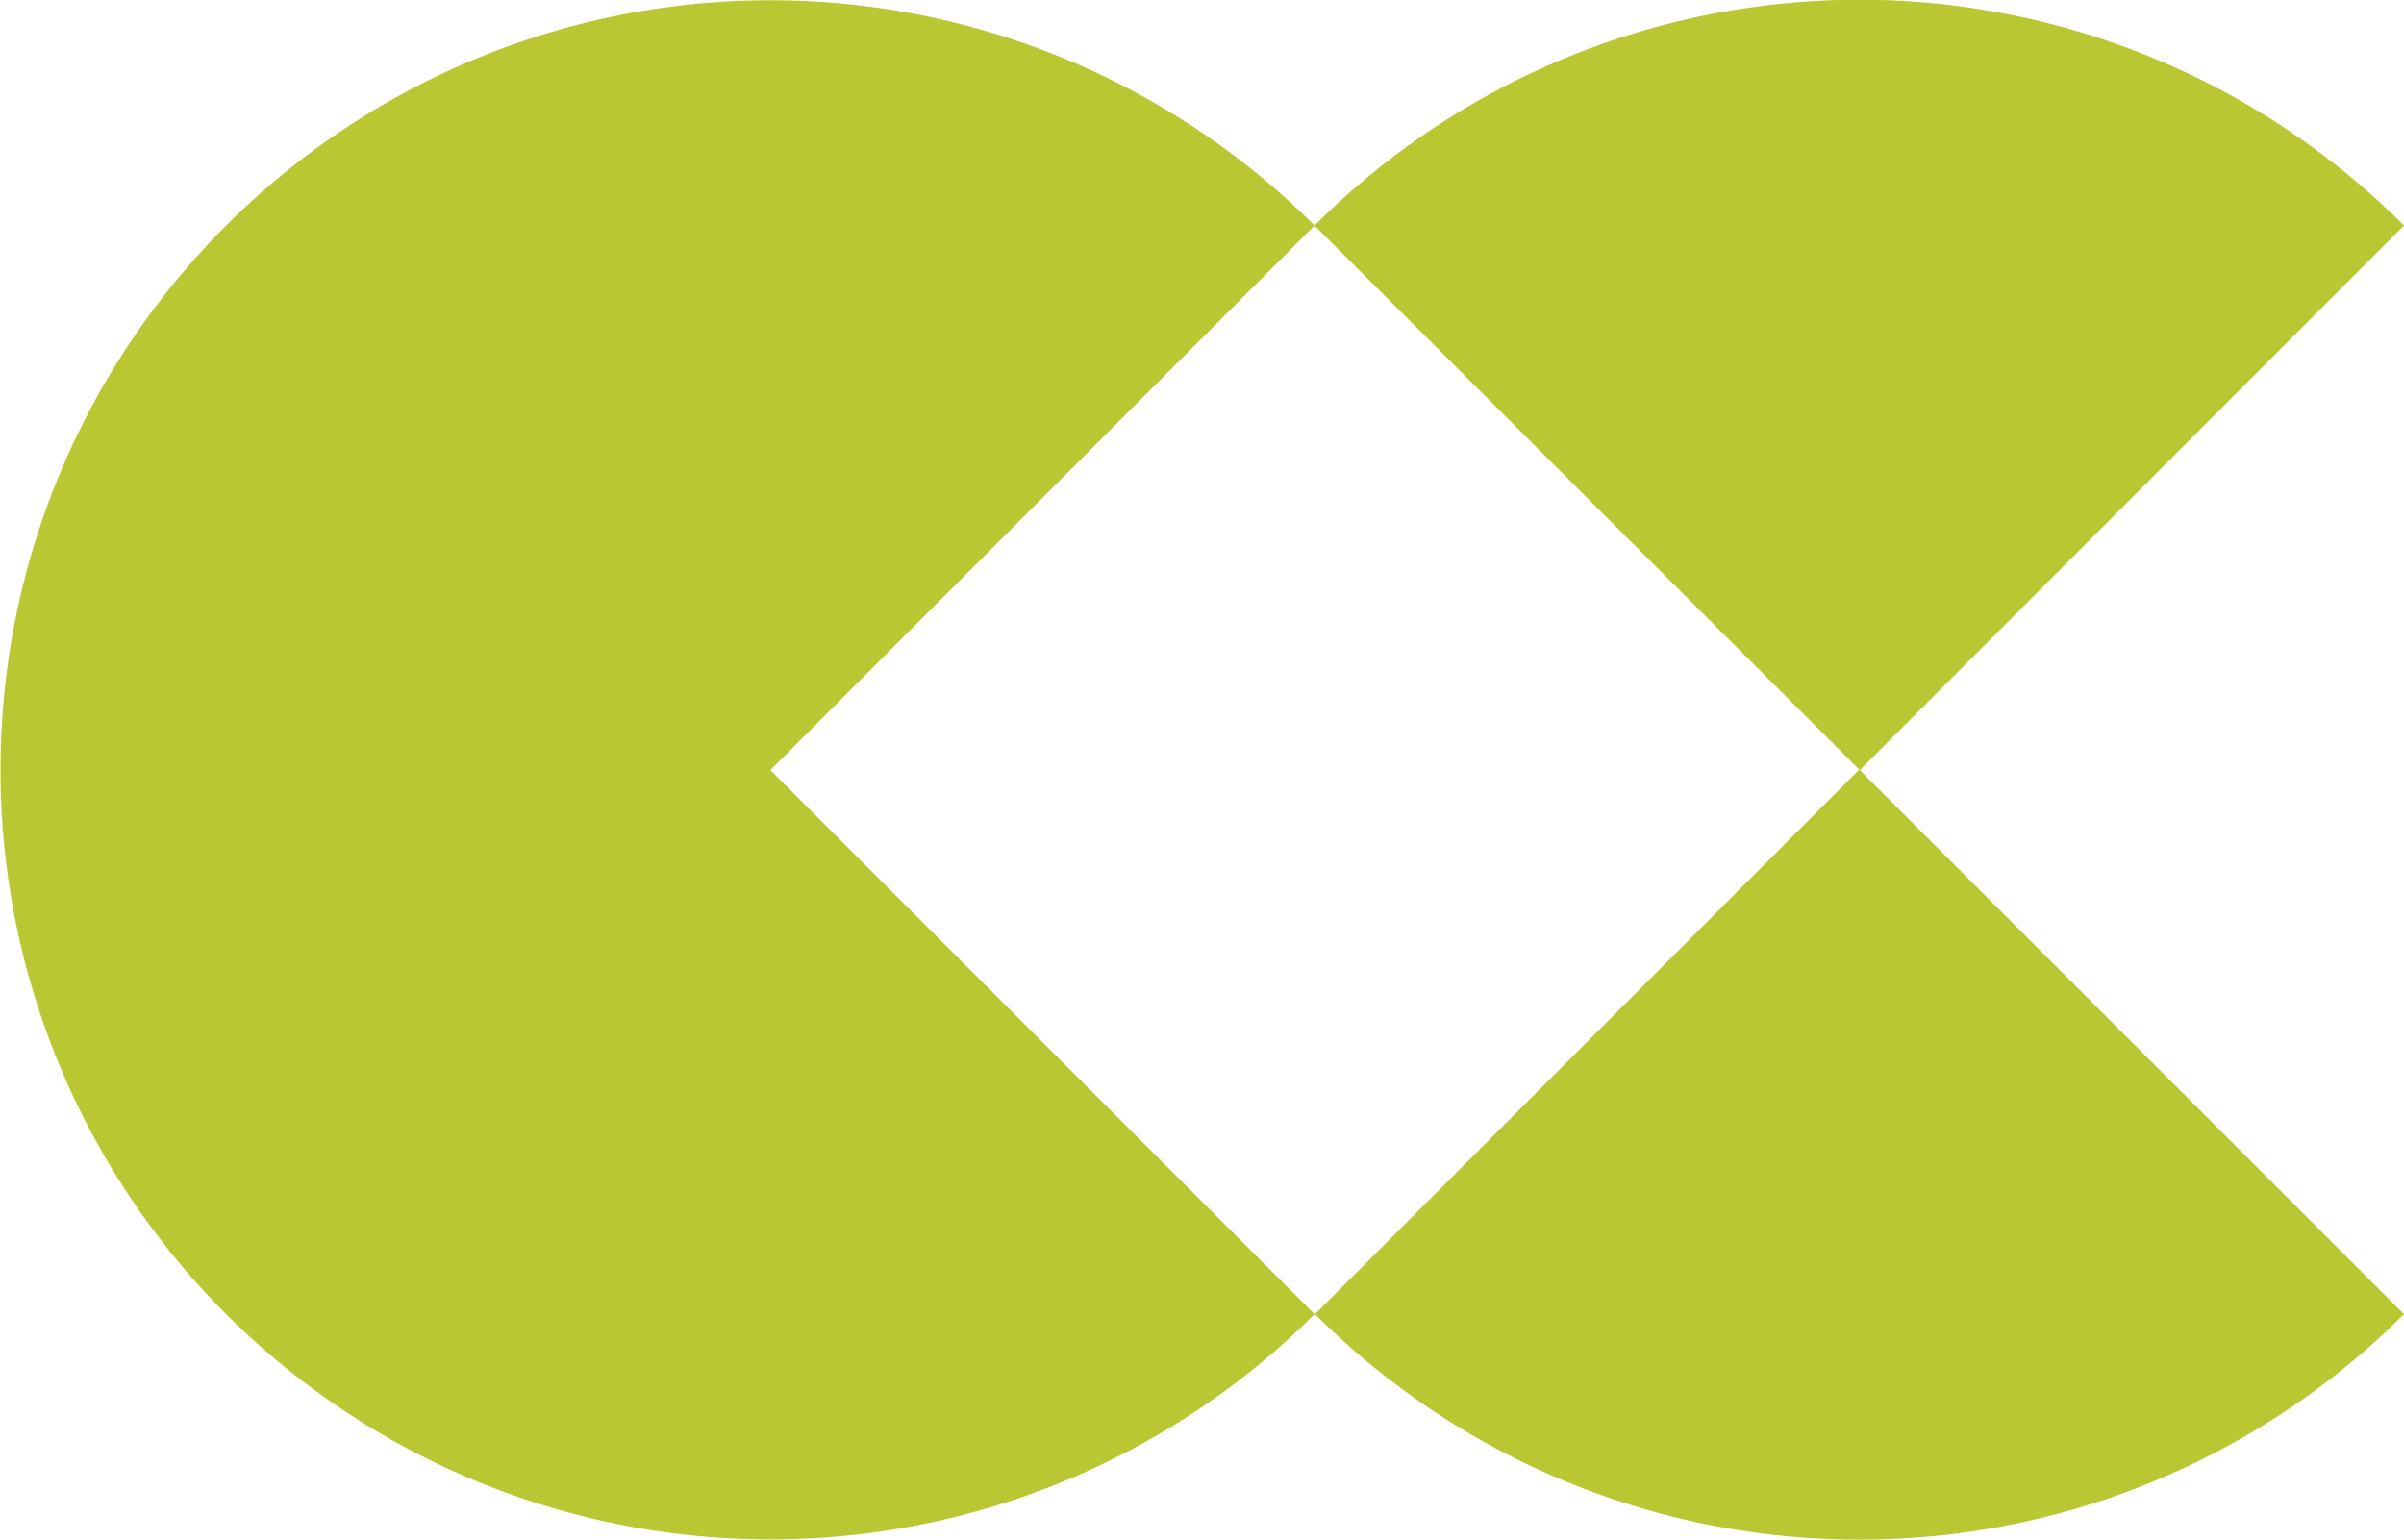 <svg id="Layer_1" data-name="Layer 1" xmlns="http://www.w3.org/2000/svg" viewBox="0 0 45.5 29.16"><defs><style>.cls-1{fill:#b9c733;}</style></defs><path class="cls-1" d="M24.88,4.27,14.58,14.58l10.3,10.3a14.57,14.57,0,1,1,0-20.61Z"/><path class="cls-1" d="M45.5,4.27,35.2,14.58l10.3,10.3a14.57,14.57,0,0,1-20.61,0l10.3-10.31L24.88,4.27h0A14.57,14.57,0,0,1,45.5,4.27Z"/></svg>